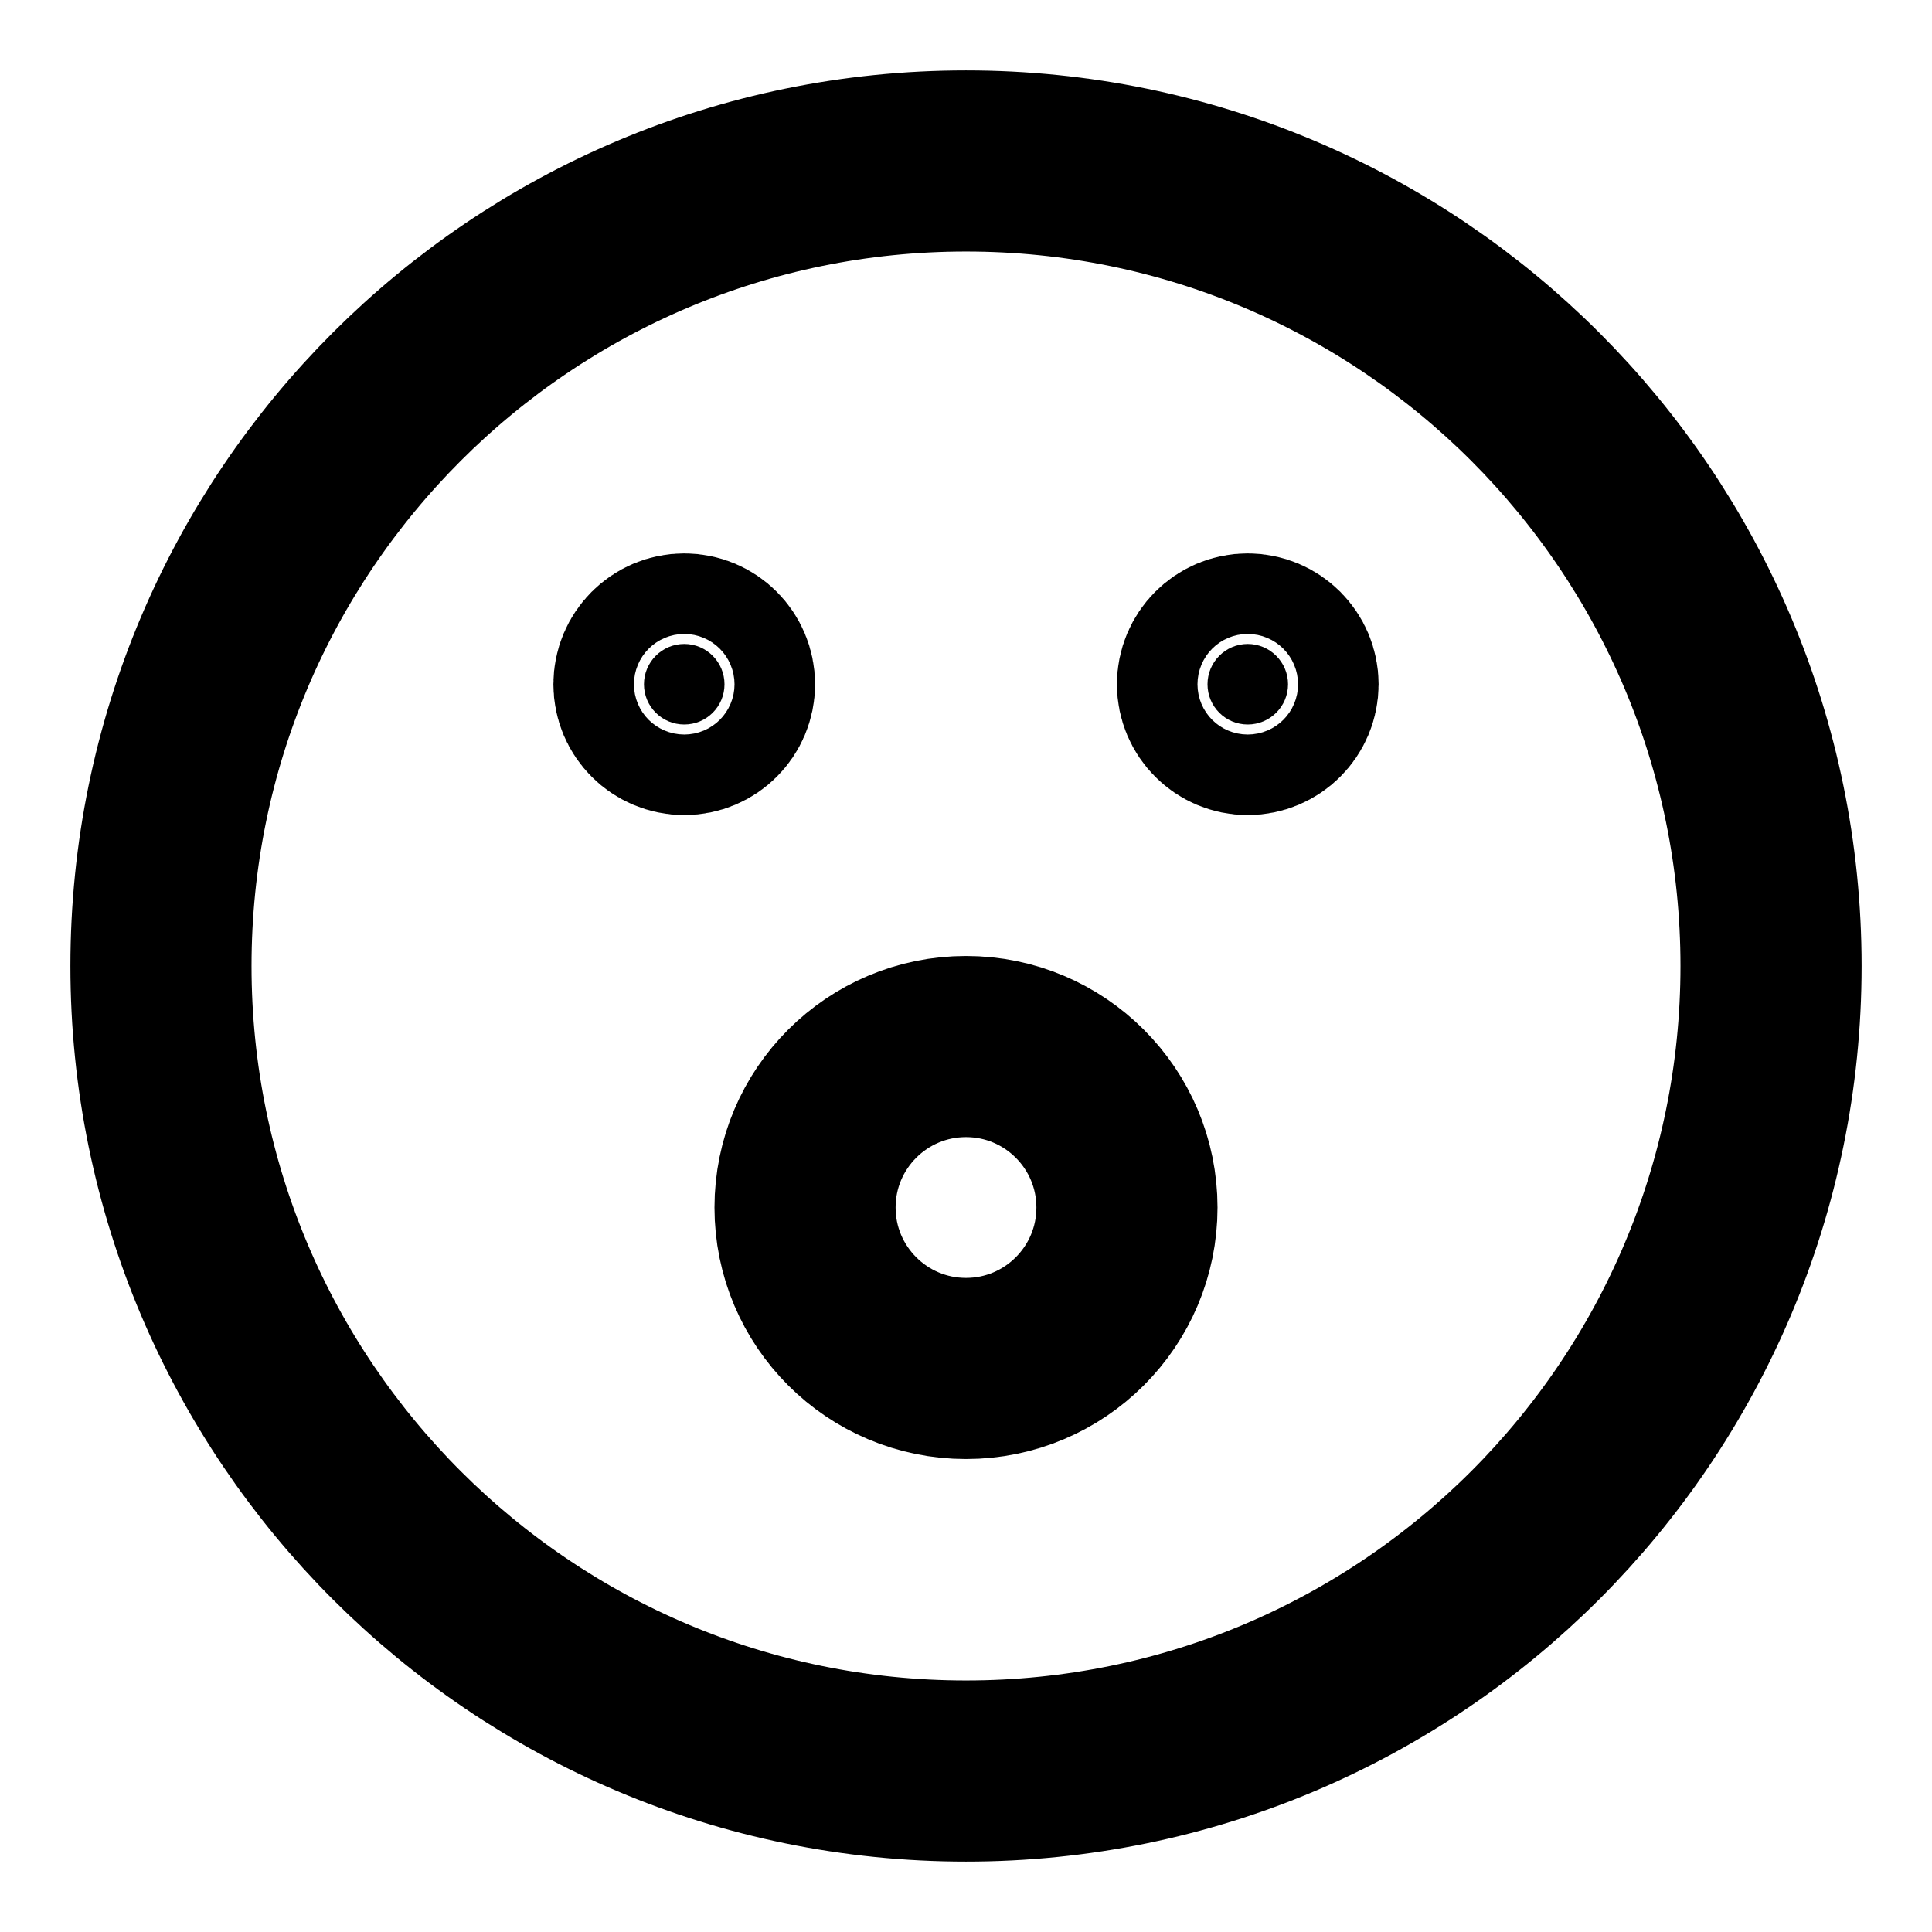 <svg width="16" height="16" viewBox="0 0 16 16" fill="none" xmlns="http://www.w3.org/2000/svg">
<g clip-path="url(#clip0_1_5301)">
<path d="M8 11.333C7.264 11.333 6.667 10.736 6.667 10C6.667 9.264 7.264 8.667 8 8.667C8.736 8.667 9.333 9.264 9.333 10C9.333 10.736 8.736 11.333 8 11.333Z" stroke="black" stroke-width="1.5" stroke-linecap="round" stroke-linejoin="round"/>
<path d="M8 14.667C11.682 14.667 14.667 11.682 14.667 8C14.667 4.318 11.682 1.333 8 1.333C4.318 1.333 1.333 4.318 1.333 8C1.333 11.682 4.318 14.667 8 14.667Z" stroke="black" stroke-width="1.5" stroke-linecap="round" stroke-linejoin="round"/>
<path d="M5.667 6C5.482 6 5.333 5.851 5.333 5.667C5.333 5.483 5.482 5.333 5.667 5.333C5.851 5.333 6 5.483 6 5.667C6 5.851 5.851 6 5.667 6Z" fill="black" stroke="black" stroke-width="1.5" stroke-linecap="round" stroke-linejoin="round"/>
<path d="M10.333 6C10.149 6 10 5.851 10 5.667C10 5.483 10.149 5.333 10.333 5.333C10.517 5.333 10.667 5.483 10.667 5.667C10.667 5.851 10.517 6 10.333 6Z" fill="black" stroke="black" stroke-width="1.5" stroke-linecap="round" stroke-linejoin="round"/>
</g>
<defs>
<clipPath id="clip0_1_5301">
<rect width="16" height="16" fill="white"/>
</clipPath>
</defs>
</svg>
